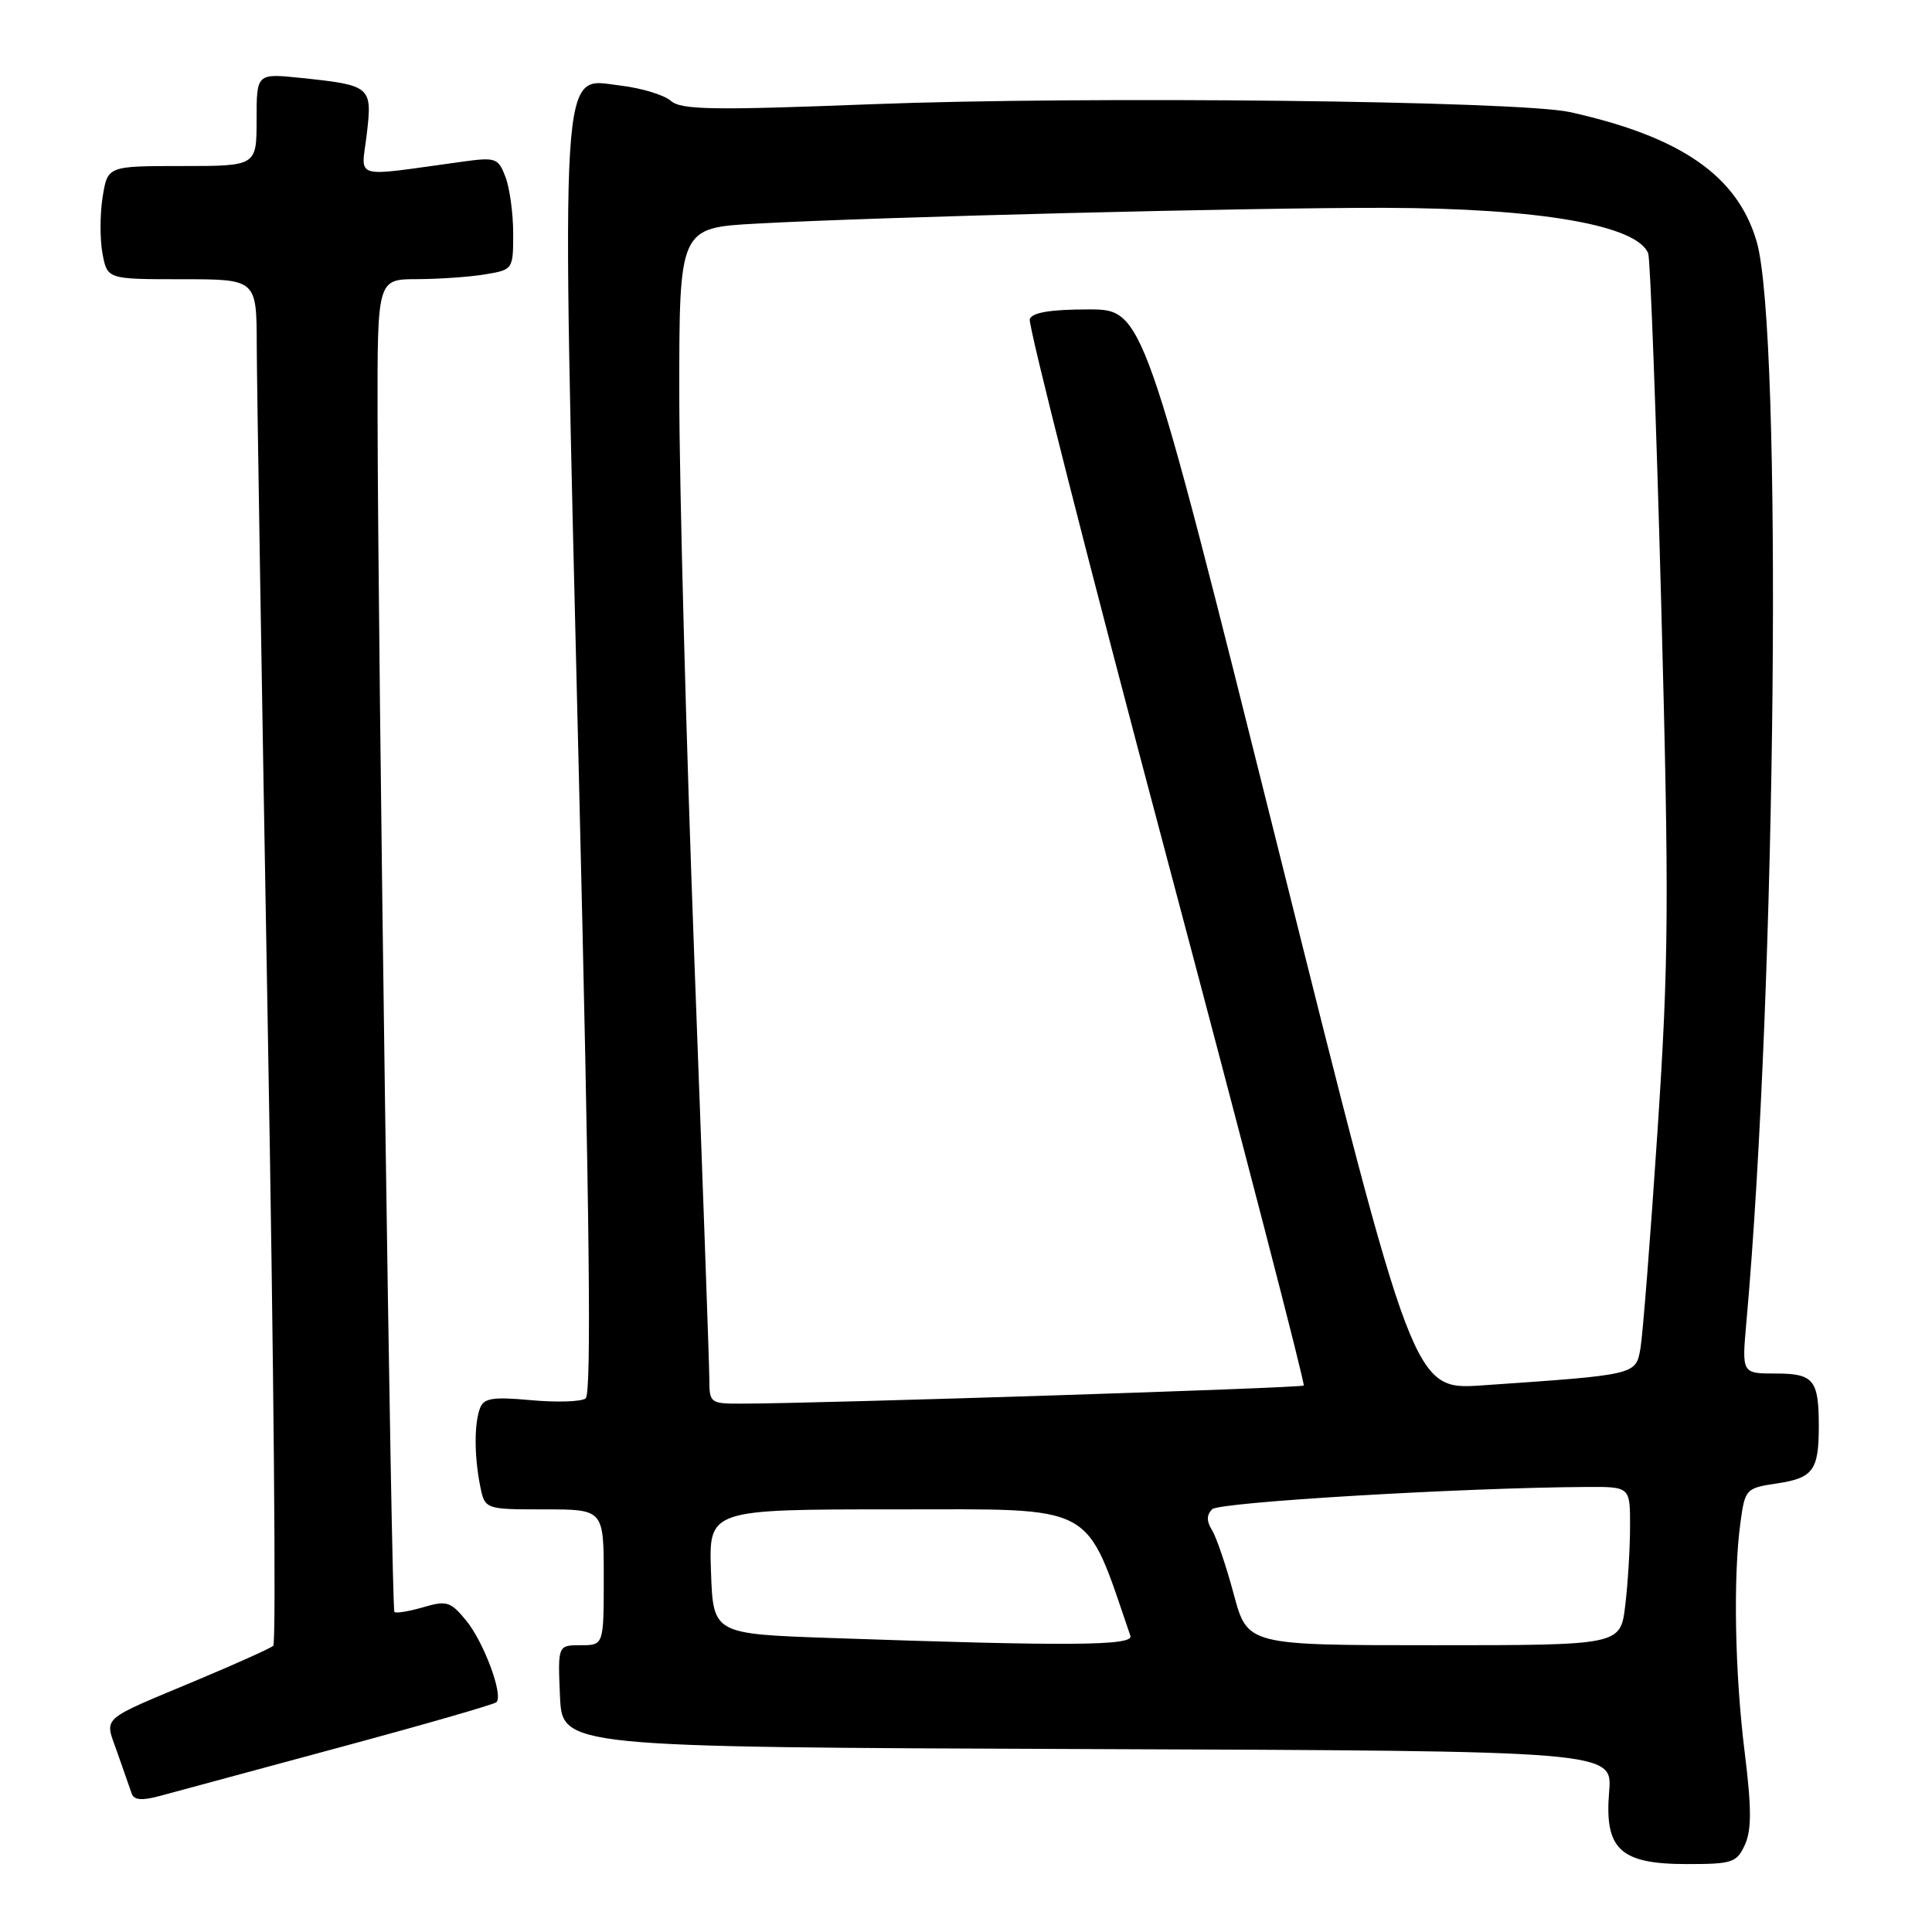 <?xml version="1.0" encoding="UTF-8" standalone="no"?>
<!DOCTYPE svg PUBLIC "-//W3C//DTD SVG 1.1//EN" "http://www.w3.org/Graphics/SVG/1.1/DTD/svg11.dtd" >
<svg xmlns="http://www.w3.org/2000/svg" xmlns:xlink="http://www.w3.org/1999/xlink" version="1.1" viewBox="0 0 256 256">
 <g >
 <path fill="currentColor"
d=" M 231.21 244.44 C 232.10 242.48 232.10 239.59 231.18 232.19 C 229.87 221.64 229.64 208.90 230.62 201.73 C 231.23 197.28 231.33 197.18 235.53 196.55 C 240.25 195.84 241.00 194.80 241.00 189.00 C 241.00 182.83 240.33 182.00 235.29 182.00 C 230.80 182.00 230.80 182.00 231.40 175.25 C 235.38 130.88 236.21 43.84 232.77 32.02 C 230.23 23.30 222.74 18.11 208.01 14.85 C 201.23 13.36 143.92 12.71 115.50 13.81 C 94.35 14.63 90.25 14.56 88.89 13.36 C 88.00 12.58 85.00 11.67 82.22 11.34 C 74.09 10.38 74.36 5.97 76.68 101.76 C 78.14 161.66 78.39 184.72 77.60 185.30 C 76.99 185.74 73.74 185.84 70.36 185.53 C 65.32 185.07 64.12 185.25 63.61 186.57 C 62.83 188.62 62.83 192.90 63.62 196.88 C 64.25 200.00 64.25 200.00 72.12 200.00 C 80.00 200.00 80.00 200.00 80.00 209.00 C 80.00 218.00 80.00 218.00 76.95 218.00 C 73.91 218.00 73.91 218.00 74.20 224.75 C 74.50 231.50 74.50 231.50 144.08 231.76 C 213.66 232.01 213.66 232.01 213.22 237.39 C 212.58 245.05 214.67 247.00 223.52 247.00 C 229.55 247.00 230.13 246.81 231.21 244.44 Z  M 44.87 231.57 C 56.08 228.55 65.49 225.84 65.78 225.55 C 66.72 224.61 64.12 217.60 61.77 214.73 C 59.70 212.21 59.19 212.05 56.07 212.97 C 54.18 213.52 52.46 213.80 52.26 213.59 C 51.86 213.20 50.09 86.80 50.03 55.25 C 50.00 37.00 50.00 37.00 55.25 36.99 C 58.14 36.98 62.19 36.70 64.25 36.36 C 67.98 35.74 68.00 35.71 68.00 30.93 C 68.00 28.29 67.54 24.93 66.98 23.45 C 66.02 20.93 65.70 20.81 61.23 21.43 C 46.39 23.46 47.88 23.89 48.60 17.77 C 49.34 11.44 49.18 11.30 39.83 10.32 C 34.00 9.72 34.00 9.72 34.00 15.86 C 34.00 22.00 34.00 22.00 24.13 22.00 C 14.26 22.00 14.26 22.00 13.60 26.10 C 13.24 28.35 13.23 31.72 13.58 33.60 C 14.22 37.00 14.22 37.00 24.11 37.00 C 34.00 37.00 34.00 37.00 34.02 45.75 C 34.03 50.56 34.69 91.17 35.48 135.99 C 36.28 180.80 36.61 217.74 36.21 218.08 C 35.82 218.41 31.45 220.38 26.50 222.46 C 12.88 228.18 13.85 227.31 15.56 232.26 C 16.37 234.59 17.23 237.03 17.46 237.68 C 17.76 238.53 18.84 238.61 21.19 237.97 C 23.01 237.47 33.67 234.59 44.87 231.57 Z  M 110.00 217.04 C 94.50 216.50 94.50 216.50 94.21 208.25 C 93.92 200.00 93.92 200.00 118.73 200.00 C 145.61 200.00 143.67 198.95 149.78 216.75 C 150.24 218.08 141.78 218.15 110.00 217.04 Z  M 163.48 211.25 C 162.49 207.54 161.19 203.72 160.61 202.77 C 159.86 201.56 159.86 200.74 160.62 199.98 C 161.56 199.04 193.84 197.12 210.25 197.03 C 216.00 197.00 216.00 197.00 215.99 202.25 C 215.99 205.14 215.70 209.86 215.35 212.75 C 214.72 218.00 214.72 218.00 190.01 218.00 C 165.30 218.00 165.30 218.00 163.48 211.25 Z  M 93.99 182.75 C 93.99 180.96 93.09 155.88 92.00 127.00 C 90.92 98.12 90.02 64.53 90.01 52.35 C 90.00 30.19 90.00 30.19 100.25 29.63 C 116.43 28.74 165.93 27.50 183.50 27.54 C 204.00 27.59 216.96 29.84 218.40 33.59 C 218.67 34.32 219.45 55.07 220.11 79.70 C 221.18 119.61 221.13 127.29 219.62 150.00 C 218.69 164.03 217.67 176.92 217.37 178.66 C 216.74 182.20 216.90 182.16 196.39 183.57 C 187.29 184.19 187.29 184.19 169.40 112.59 C 151.51 41.00 151.51 41.00 144.23 41.00 C 139.24 41.00 136.78 41.40 136.45 42.28 C 136.18 42.98 144.32 74.98 154.54 113.38 C 164.76 151.79 172.95 183.38 172.75 183.59 C 172.42 183.92 108.89 185.97 98.25 185.99 C 94.12 186.00 94.00 185.91 93.99 182.75 Z "/>
</g>
</svg>